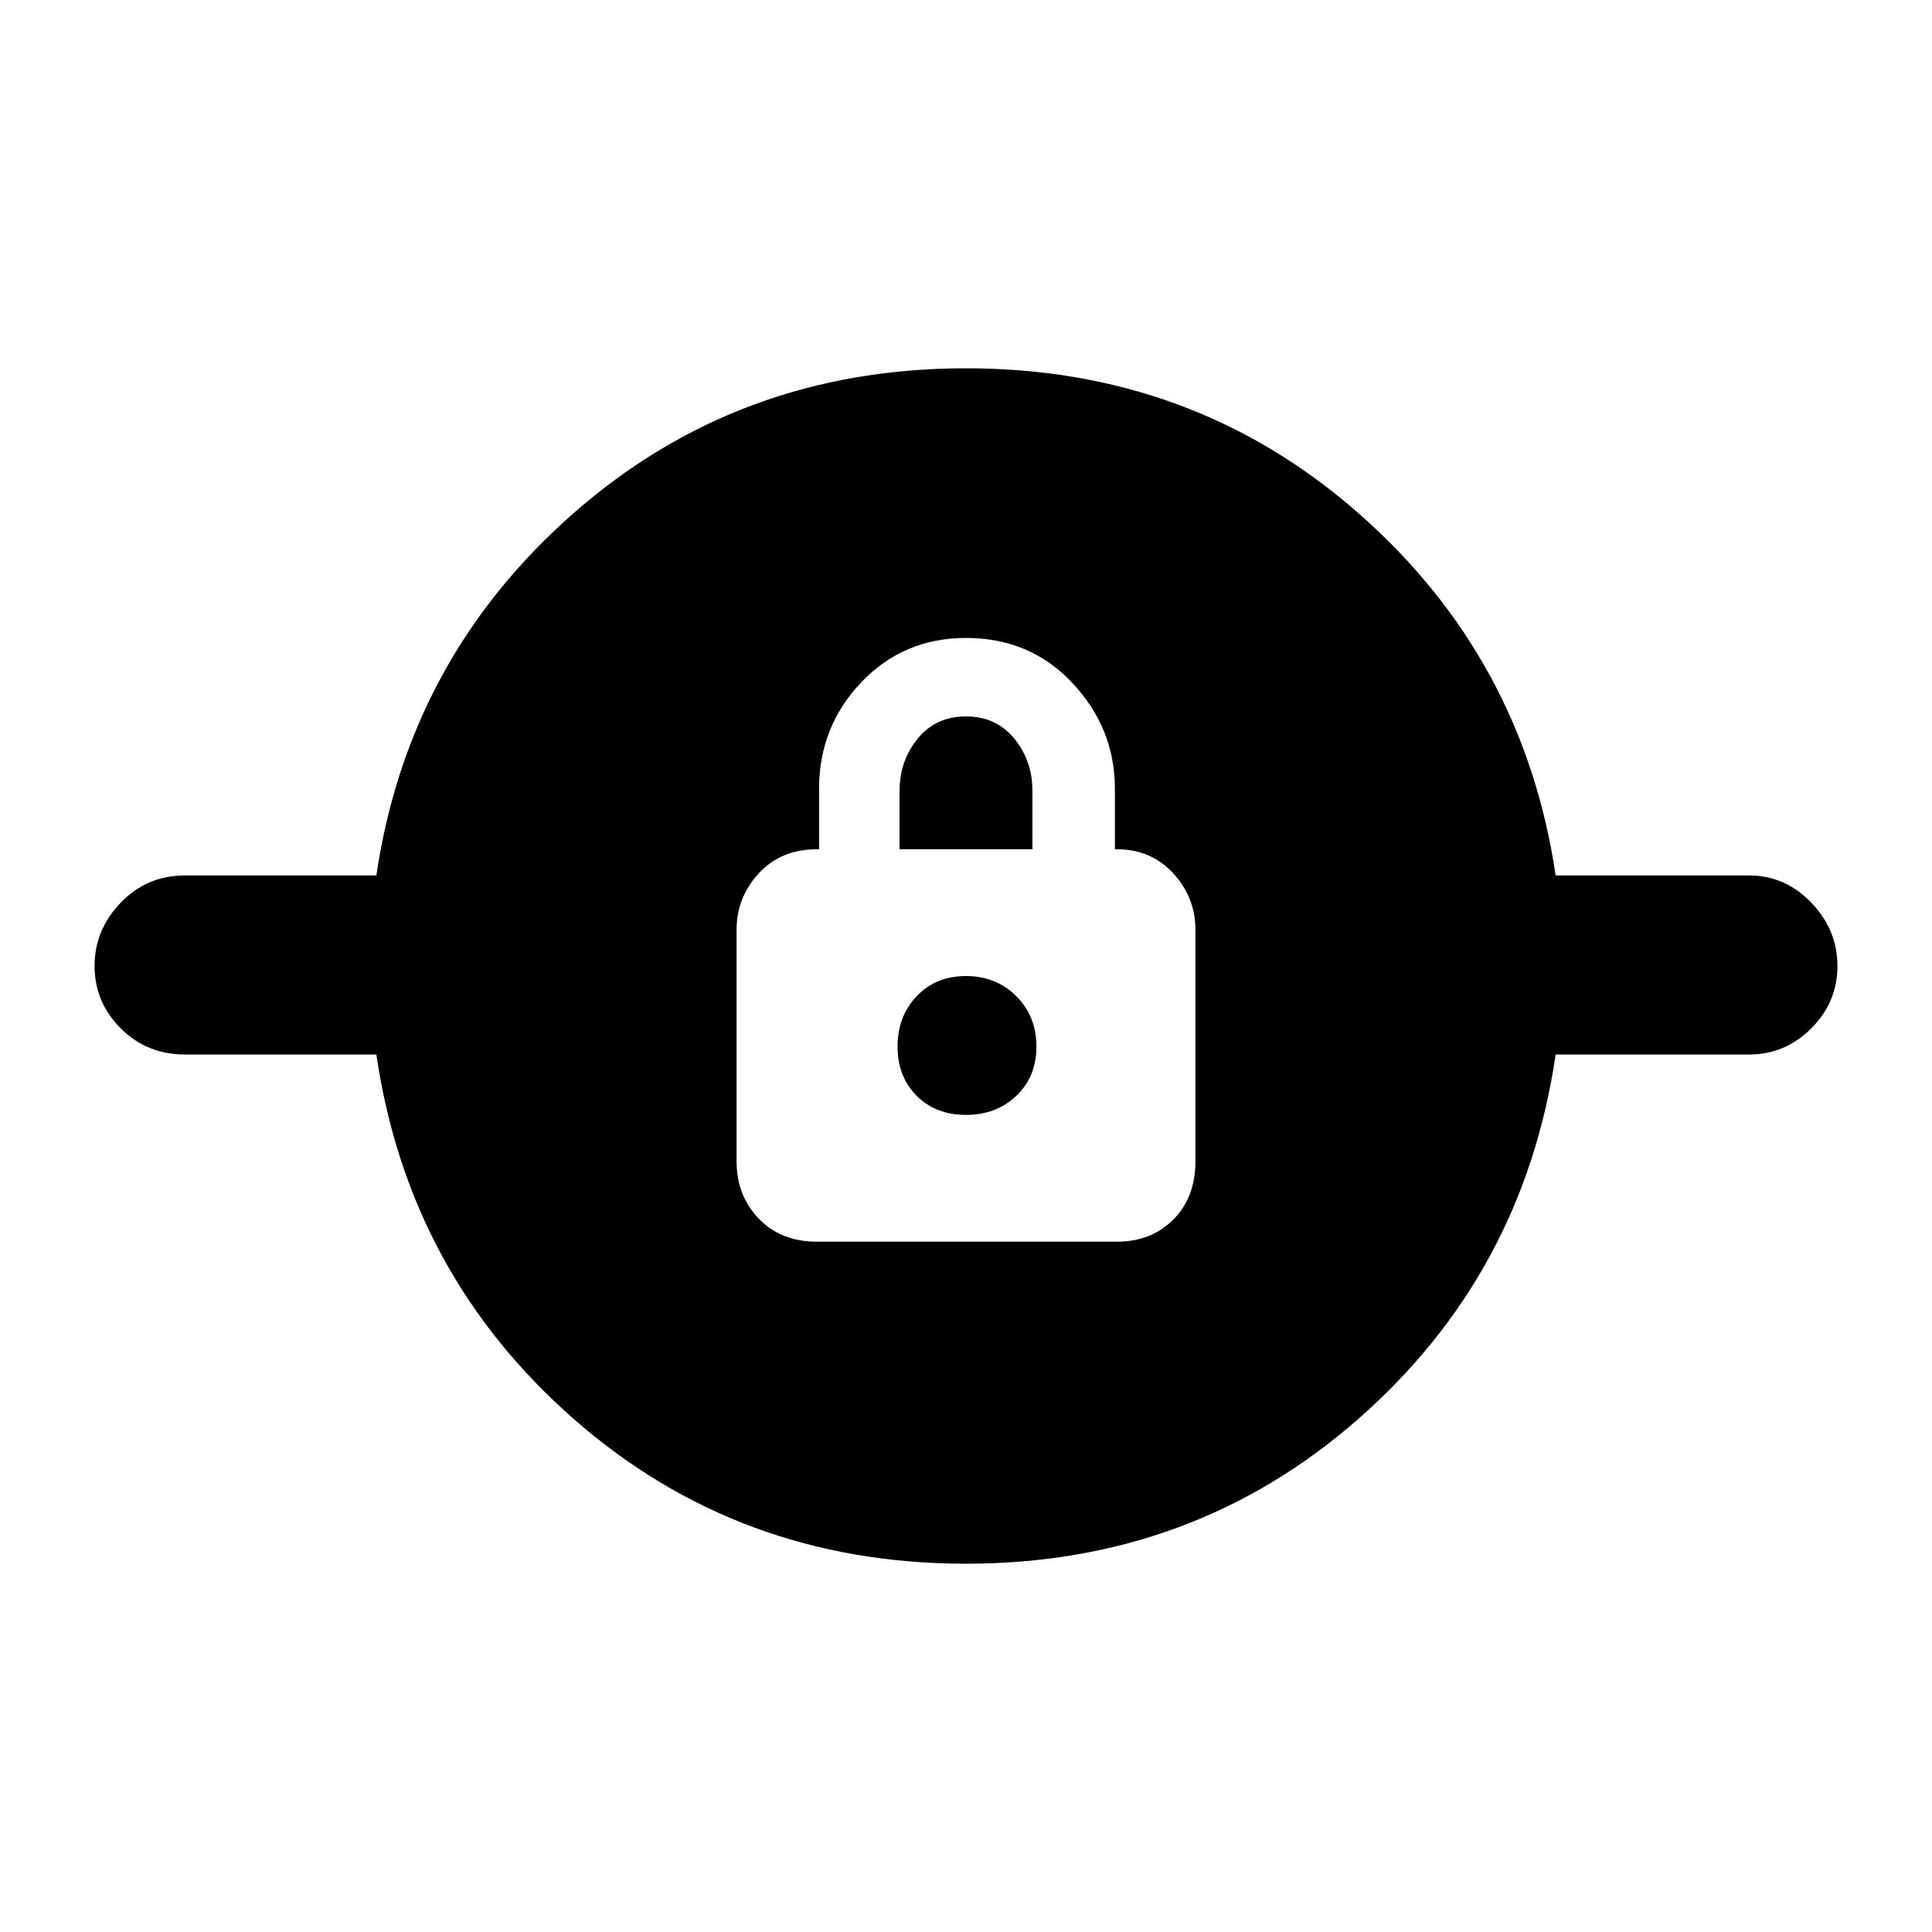 <svg xmlns="http://www.w3.org/2000/svg" height="40" width="40"><path d="M20 32.375q-4.708 0-8.125-3t-4.083-7.542H3.833q-.791 0-1.333-.541-.542-.542-.542-1.292t.542-1.312q.542-.563 1.333-.563h3.959q.666-4.5 4.083-7.5 3.417-3 8.125-3t8.125 3q3.417 3 4.083 7.5h4q.75 0 1.292.563.542.562.542 1.312t-.542 1.292q-.542.541-1.292.541h-4q-.666 4.542-4.083 7.542-3.417 3-8.125 3Zm-3.083-6.667h6.208q.708 0 1.167-.458.458-.458.458-1.208V19.25q0-.667-.458-1.167-.459-.5-1.167-.5h-.042v-1.25q0-1.25-.875-2.187-.875-.938-2.208-.938-1.292 0-2.167.917-.875.917-.875 2.208v1.25h-.041q-.75 0-1.209.5-.458.5-.458 1.167v4.792q0 .708.458 1.187.459.479 1.209.479ZM20 23.083q-.625 0-1.021-.395-.396-.396-.396-1.021 0-.625.396-1.042.396-.417 1.021-.417.625 0 1.042.417.416.417.416 1.042t-.416 1.021q-.417.395-1.042.395Zm-1.375-5.5v-1.208q0-.625.375-1.083.375-.459 1-.459t1 .459q.375.458.375 1.083v1.208Z"/></svg>